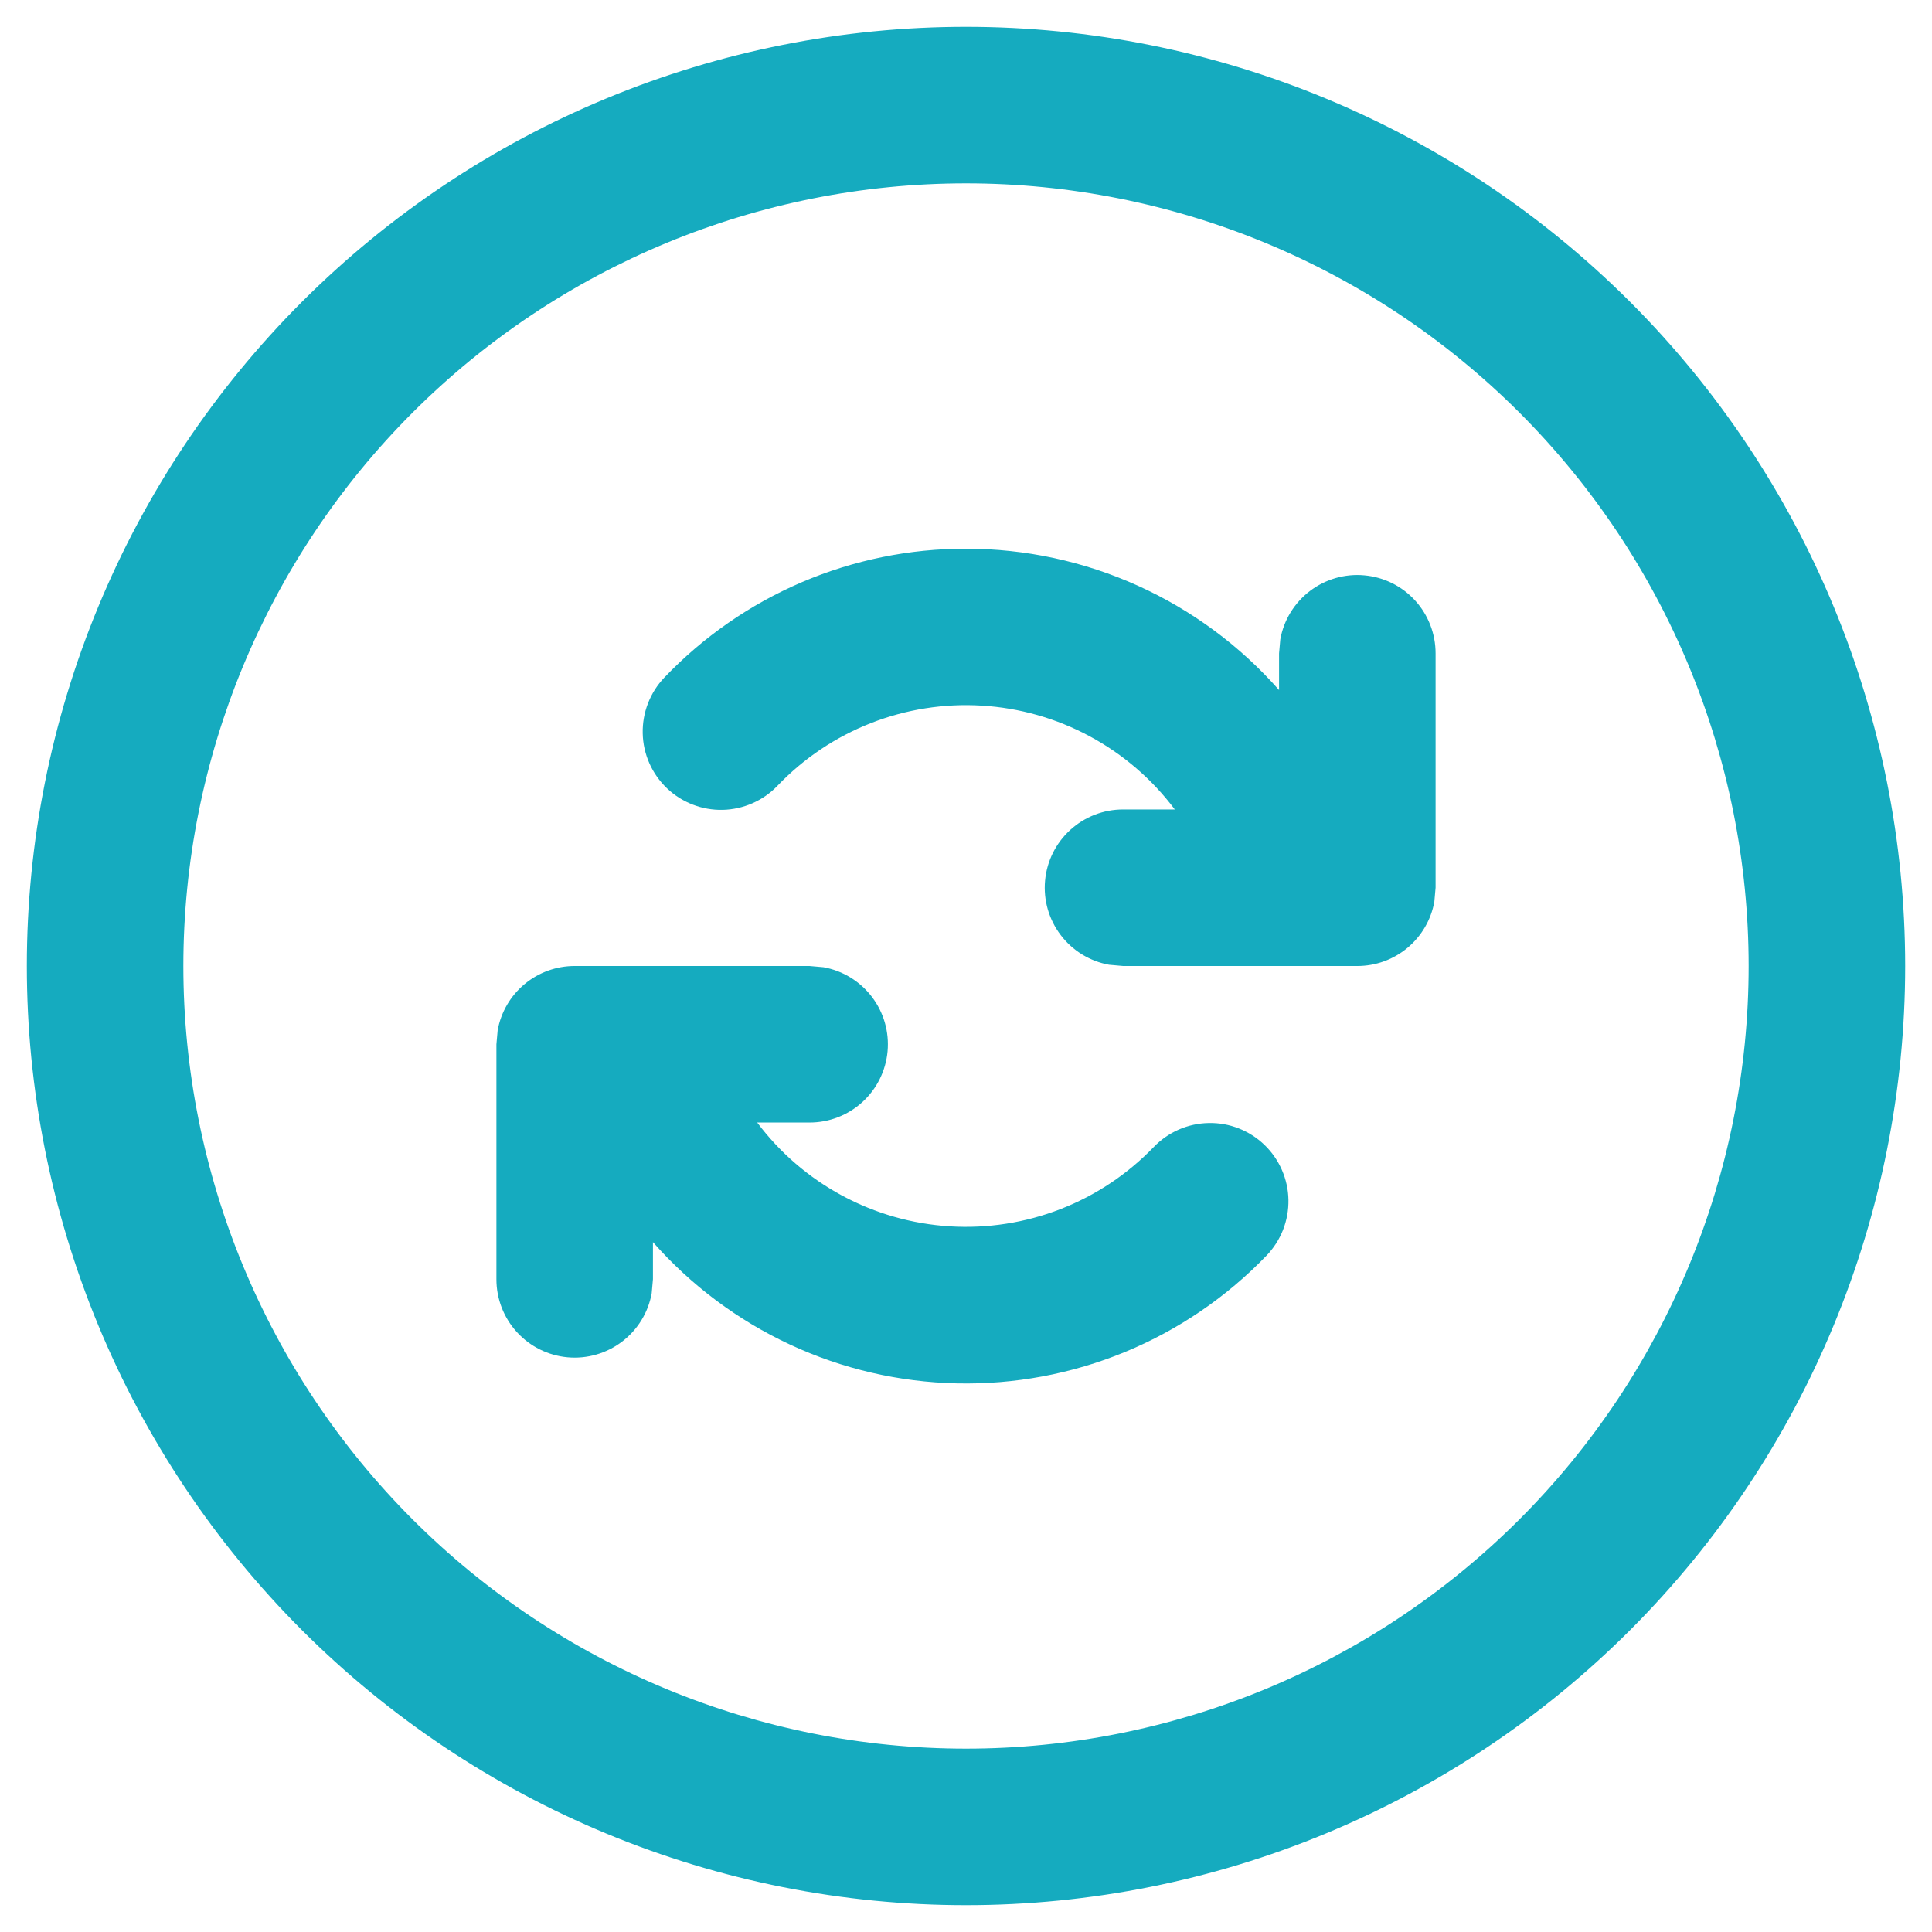 <svg width="54" height="54" viewBox="0 0 54 54" fill="none" xmlns="http://www.w3.org/2000/svg">
<path d="M27 0.75C23.553 0.75 20.139 1.429 16.955 2.748C13.77 4.067 10.876 6.001 8.438 8.438C6.001 10.876 4.067 13.77 2.748 16.955C1.429 20.139 0.75 23.553 0.75 27C0.75 30.447 1.429 33.861 2.748 37.045C4.067 40.23 6.001 43.124 8.438 45.562C10.876 47.999 13.77 49.933 16.955 51.252C20.139 52.571 23.553 53.25 27 53.25C33.962 53.25 40.639 50.484 45.562 45.562C50.484 40.639 53.25 33.962 53.25 27C53.25 20.038 50.484 13.361 45.562 8.438C40.639 3.516 33.962 0.75 27 0.75ZM27 5.125C32.802 5.125 38.366 7.43 42.468 11.532C46.57 15.634 48.875 21.198 48.875 27C48.875 32.802 46.57 38.366 42.468 42.468C38.366 46.57 32.802 48.875 27 48.875C21.198 48.875 15.634 46.57 11.532 42.468C7.43 38.366 5.125 32.802 5.125 27C5.125 21.198 7.43 15.634 11.532 11.532C15.634 7.43 21.198 5.125 27 5.125ZM22.625 27H16.062C15.55 27 15.055 27.179 14.661 27.507C14.268 27.835 14.002 28.29 13.91 28.794L13.875 29.188V35.754C13.874 36.301 14.078 36.828 14.446 37.232C14.814 37.636 15.32 37.888 15.865 37.937C16.409 37.986 16.952 37.83 17.387 37.499C17.822 37.168 18.118 36.686 18.215 36.148L18.25 35.754V34.718C19.316 35.927 20.621 36.902 22.082 37.582C23.544 38.262 25.131 38.631 26.742 38.666C28.354 38.702 29.956 38.402 31.446 37.788C32.936 37.173 34.282 36.255 35.4 35.094C35.599 34.887 35.756 34.643 35.861 34.376C35.966 34.108 36.017 33.823 36.012 33.535C36.007 33.248 35.945 32.965 35.83 32.702C35.715 32.438 35.55 32.2 35.343 32.001C35.136 31.801 34.892 31.645 34.625 31.54C34.358 31.434 34.072 31.383 33.785 31.389C33.498 31.394 33.214 31.456 32.951 31.57C32.688 31.685 32.449 31.851 32.25 32.057C31.517 32.818 30.628 33.411 29.644 33.794C28.659 34.177 27.604 34.342 26.549 34.277C25.495 34.212 24.467 33.919 23.538 33.418C22.608 32.917 21.798 32.22 21.164 31.375H22.625C23.172 31.376 23.699 31.172 24.103 30.804C24.507 30.436 24.758 29.93 24.808 29.385C24.857 28.841 24.701 28.298 24.37 27.863C24.039 27.428 23.557 27.132 23.019 27.035L22.625 27ZM27 15.336C25.424 15.334 23.864 15.652 22.415 16.271C20.966 16.89 19.658 17.797 18.569 18.937C18.169 19.356 17.951 19.918 17.964 20.498C17.97 20.785 18.033 21.068 18.149 21.331C18.265 21.594 18.432 21.831 18.639 22.03C18.847 22.229 19.092 22.384 19.36 22.488C19.628 22.592 19.913 22.642 20.2 22.636C20.78 22.622 21.332 22.38 21.733 21.96C22.464 21.195 23.354 20.599 24.339 20.212C25.324 19.826 26.382 19.658 27.438 19.722C28.495 19.785 29.525 20.077 30.457 20.579C31.389 21.08 32.201 21.778 32.836 22.625H31.392C30.846 22.624 30.319 22.828 29.915 23.196C29.511 23.564 29.259 24.07 29.21 24.615C29.16 25.159 29.317 25.702 29.648 26.137C29.979 26.572 30.461 26.868 30.999 26.965L31.392 27H37.938C38.45 27 38.945 26.821 39.339 26.493C39.732 26.165 39.998 25.71 40.09 25.206L40.125 24.812V18.263C40.126 17.716 39.922 17.189 39.554 16.785C39.186 16.381 38.68 16.13 38.135 16.081C37.591 16.031 37.048 16.187 36.613 16.518C36.178 16.849 35.882 17.331 35.785 17.869L35.75 18.263V19.287C34.656 18.045 33.309 17.05 31.8 16.369C30.292 15.688 28.655 15.336 27 15.336Z" fill="#15ABBF"/>
</svg>
